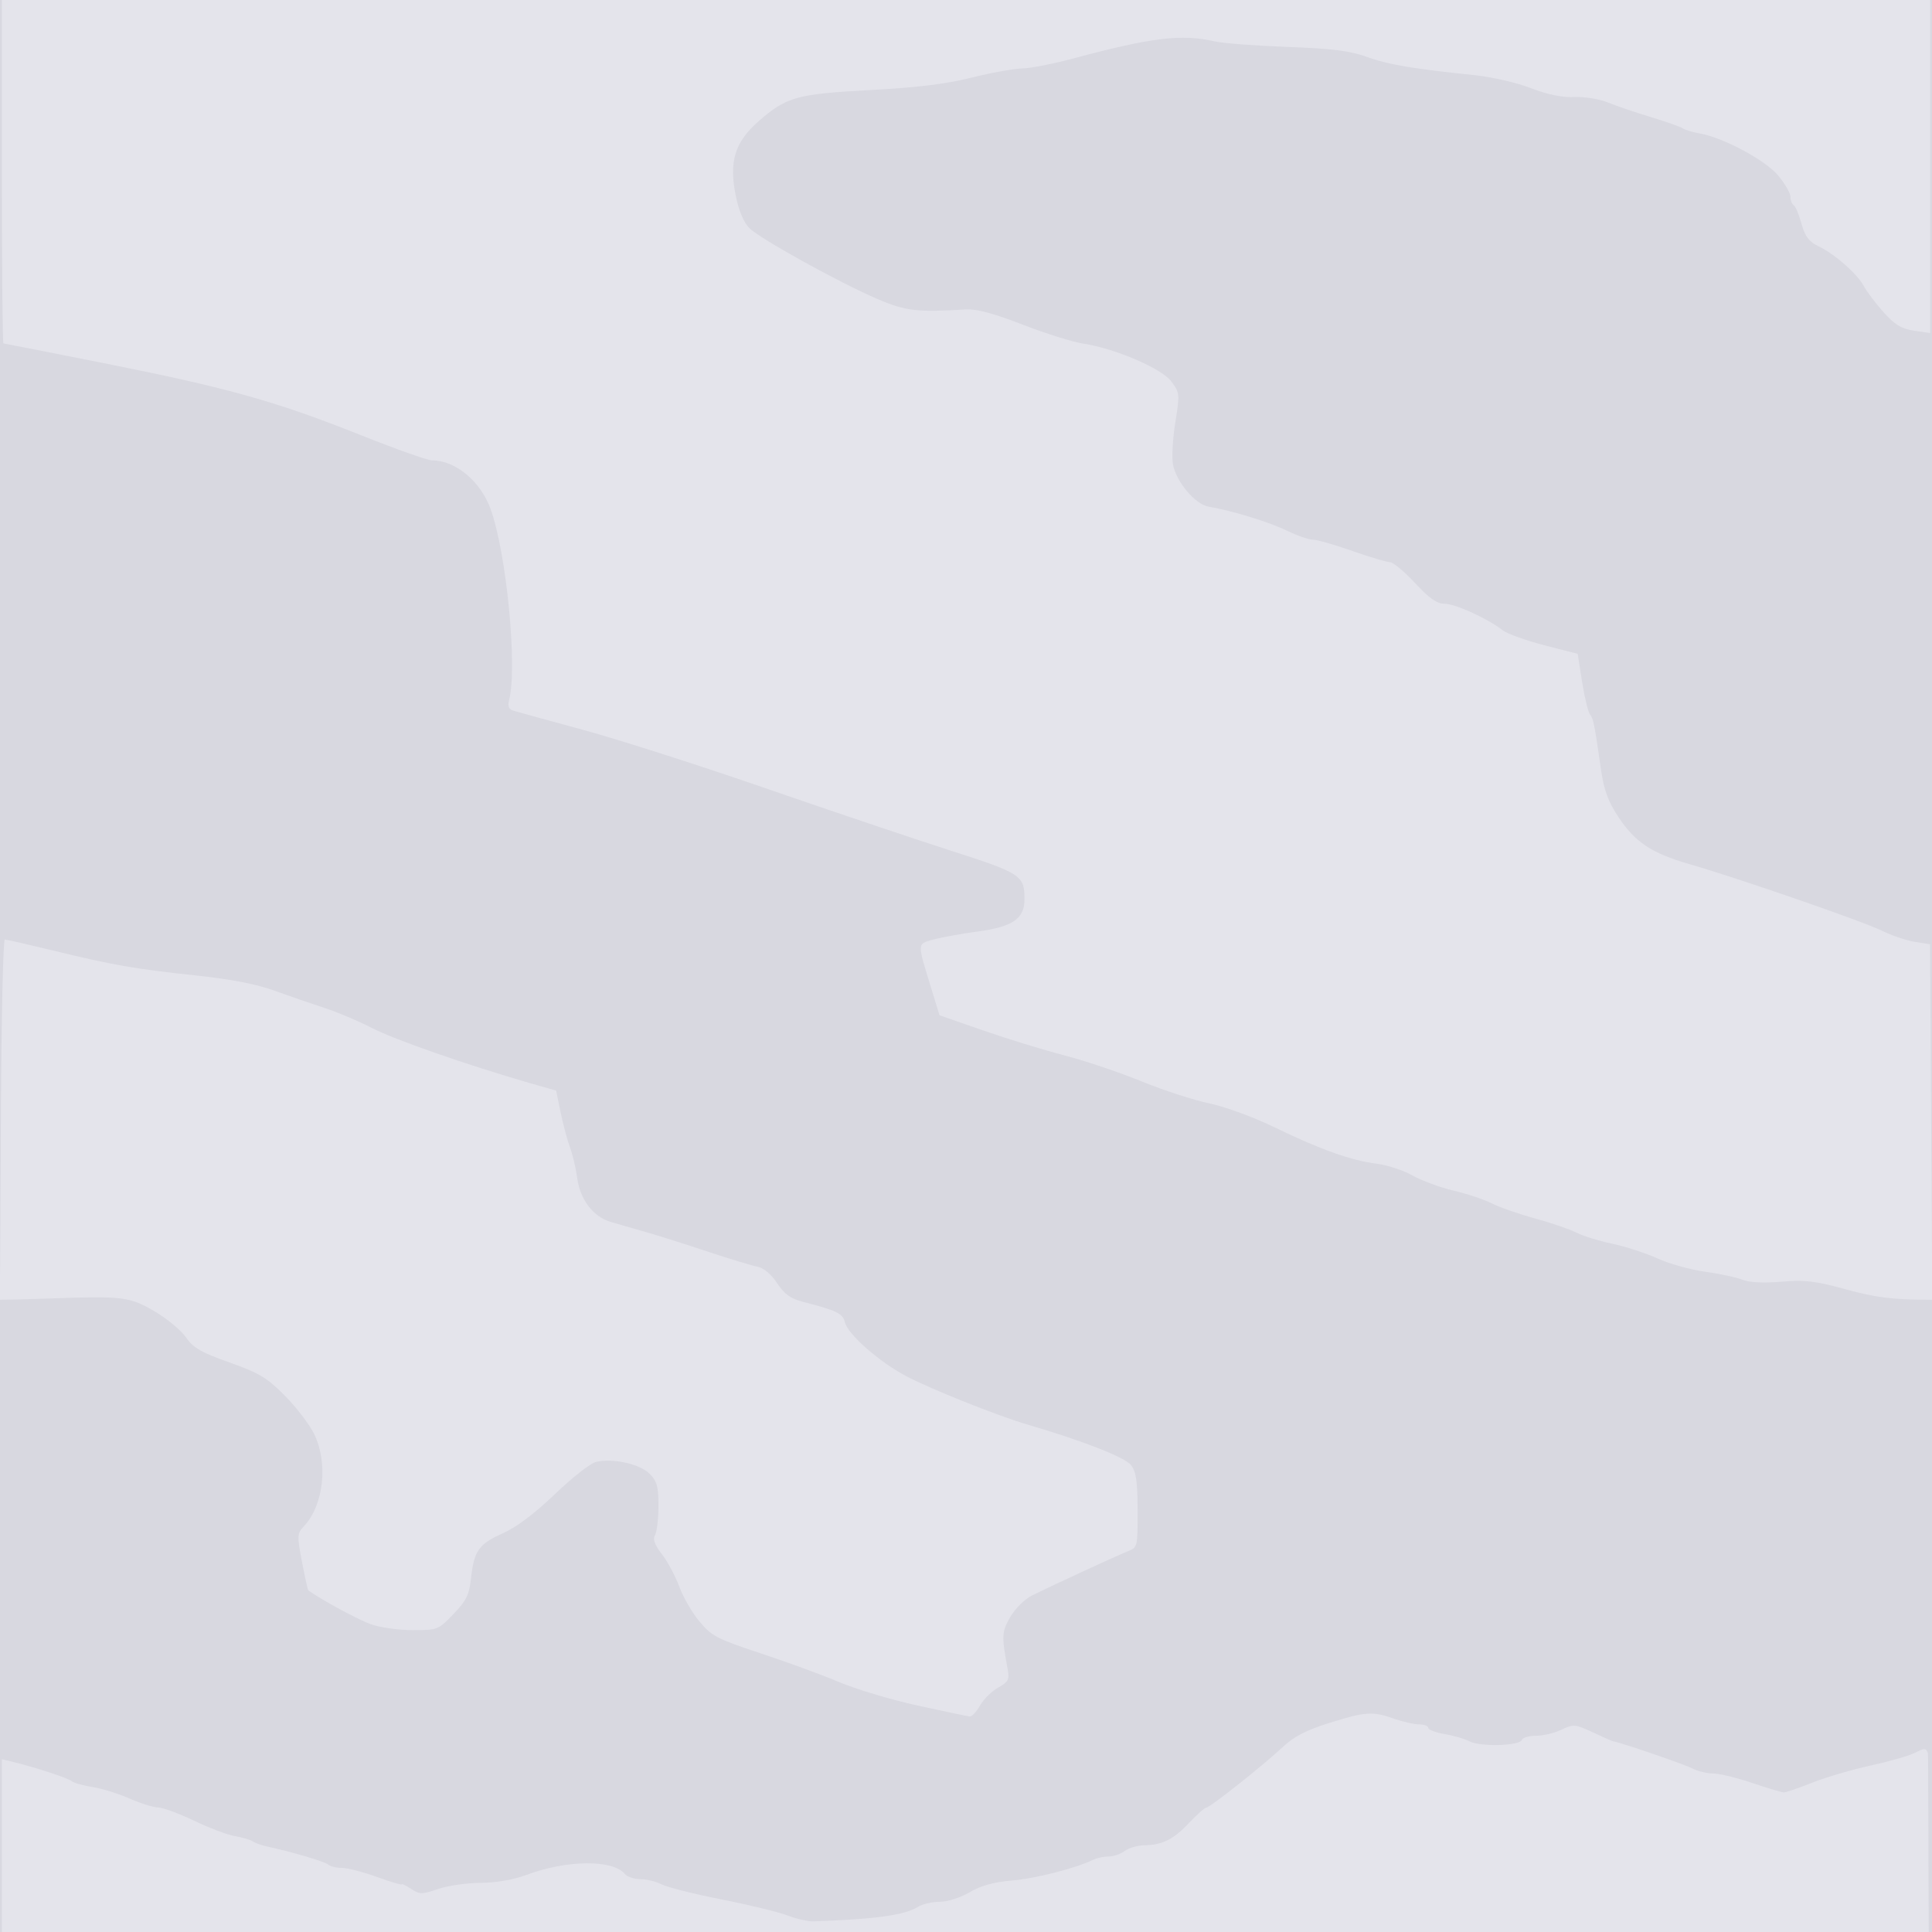 <?xml version="1.0" encoding="UTF-8" standalone="no"?>
<!-- Created with Inkscape (http://www.inkscape.org/) -->

<svg
   width="32"
   height="32"
   viewBox="0 0 32 32"
   version="1.1"
   id="svg1"
   inkscape:version="1.3.2 (091e20ef0f, 2023-11-25)"
   sodipodi:docname="decor.svg"
   inkscape:export-filename="decor.png"
   inkscape:export-xdpi="96"
   inkscape:export-ydpi="96"
   xml:space="preserve"
   xmlns:inkscape="http://www.inkscape.org/namespaces/inkscape"
   xmlns:sodipodi="http://sodipodi.sourceforge.net/DTD/sodipodi-0.dtd"
   xmlns:xlink="http://www.w3.org/1999/xlink"
   xmlns="http://www.w3.org/2000/svg"
   xmlns:svg="http://www.w3.org/2000/svg"><sodipodi:namedview
     id="namedview1"
     pagecolor="#ffffff"
     bordercolor="#000000"
     borderopacity="0.25"
     inkscape:showpageshadow="2"
     inkscape:pageopacity="0.0"
     inkscape:pagecheckerboard="0"
     inkscape:deskcolor="#d1d1d1"
     inkscape:document-units="px"
     showgrid="true"
     inkscape:zoom="11.313709"
     inkscape:cx="5.9662135"
     inkscape:cy="13.390835"
     inkscape:window-width="2560"
     inkscape:window-height="1371"
     inkscape:window-x="0"
     inkscape:window-y="0"
     inkscape:window-maximized="1"
     inkscape:current-layer="layer2"><inkscape:grid
       id="grid1"
       units="px"
       originx="0"
       originy="0"
       spacingx="1"
       spacingy="1"
       empcolor="#0099e5"
       empopacity="0.302"
       color="#0099e5"
       opacity="0.149"
       empspacing="5"
       dotted="false"
       gridanglex="30"
       gridanglez="30"
       visible="true" /></sodipodi:namedview><defs
     id="defs1"><clipPath
       clipPathUnits="userSpaceOnUse"
       id="clipPath97"><rect
         style="fill:#808080;fill-opacity:0.995;stroke:#53676c;stroke-width:0.865"
         id="rect98"
         width="24.031"
         height="28"
         x="51"
         y="-1" /></clipPath><clipPath
       clipPathUnits="userSpaceOnUse"
       id="clipPath97-7"><rect
         style="fill:#808080;fill-opacity:0.995;stroke:#53676c;stroke-width:0.865"
         id="rect98-3"
         width="24.031"
         height="28"
         x="51"
         y="-1" /></clipPath><clipPath
       clipPathUnits="userSpaceOnUse"
       id="clipPath57"><g
         id="use57"
         style="display:inline;mix-blend-mode:normal"
         inkscape:label="Clip Group"><rect
           style="display:none;fill:#808080;stroke-width:0.816;-inkscape-stroke:none"
           id="rect2"
           width="2"
           height="32"
           x="0"
           y="0"
           inkscape:label="west" /><rect
           style="display:none;opacity:1;mix-blend-mode:normal;fill:#808080;stroke-width:0.816;-inkscape-stroke:none"
           id="rect3"
           width="32"
           height="2"
           x="0"
           y="30"
           inkscape:label="south" /><rect
           style="display:none;fill:#808080;stroke-width:0.816;-inkscape-stroke:none"
           id="rect7"
           width="2"
           height="32"
           x="30"
           y="0"
           inkscape:label="east" /><rect
           style="display:none;opacity:1;mix-blend-mode:normal;fill:#808080;stroke-width:0.816;-inkscape-stroke:none"
           id="rect8"
           width="32"
           height="2"
           x="0"
           y="0"
           inkscape:label="north" /><rect
           style="display:inline;fill:#808080;stroke-width:3.266;-inkscape-stroke:none"
           id="rect9"
           width="32"
           height="32"
           x="0"
           y="0"
           inkscape:label="full" /></g></clipPath><clipPath
       clipPathUnits="userSpaceOnUse"
       id="clipPath955"><rect
         style="font-variation-settings:normal;opacity:1;vector-effect:none;fill:#84bb97;fill-opacity:0.995;stroke:none;stroke-width:1;stroke-linecap:butt;stroke-linejoin:miter;stroke-miterlimit:4;stroke-dasharray:none;stroke-dashoffset:0;stroke-opacity:1;-inkscape-stroke:none"
         id="rect955"
         width="32"
         height="32"
         x="0"
         y="0" /></clipPath><linearGradient
       id="swatch955"
       inkscape:swatch="solid"
       inkscape:label="high density"><stop
         style="stop-color:#c1ebd8;stop-opacity:0.995;"
         offset="0"
         id="stop955" /></linearGradient><linearGradient
       id="swatch968"
       inkscape:swatch="solid"
       inkscape:label="low density"><stop
         style="stop-color:#c3d2ca;stop-opacity:1;"
         offset="0"
         id="stop968" /></linearGradient><clipPath
       clipPathUnits="userSpaceOnUse"
       id="clipPath955-3"><rect
         style="font-variation-settings:normal;opacity:1;vector-effect:none;fill:#84bb97;fill-opacity:0.995;stroke:none;stroke-width:1;stroke-linecap:butt;stroke-linejoin:miter;stroke-miterlimit:4;stroke-dasharray:none;stroke-dashoffset:0;stroke-opacity:1;-inkscape-stroke:none"
         id="rect955-1"
         width="32"
         height="32"
         x="0"
         y="0" /></clipPath><linearGradient
       id="swatch955-9"
       inkscape:swatch="solid"
       inkscape:label="high density"><stop
         style="stop-color:#b3b3b3;stop-opacity:1;"
         offset="0"
         id="stop955-4" /></linearGradient><clipPath
       clipPathUnits="userSpaceOnUse"
       id="clipPath57-7"><g
         id="use57-5"
         style="display:inline;mix-blend-mode:normal"
         inkscape:label="Clip Group"><rect
           style="display:none;fill:#808080;stroke-width:0.816;-inkscape-stroke:none"
           id="rect2-3"
           width="2"
           height="32"
           x="0"
           y="0"
           inkscape:label="west" /><rect
           style="display:none;opacity:1;mix-blend-mode:normal;fill:#808080;stroke-width:0.816;-inkscape-stroke:none"
           id="rect3-5"
           width="32"
           height="2"
           x="0"
           y="30"
           inkscape:label="south" /><rect
           style="display:none;fill:#808080;stroke-width:0.816;-inkscape-stroke:none"
           id="rect7-6"
           width="2"
           height="32"
           x="30"
           y="0"
           inkscape:label="east" /><rect
           style="display:none;opacity:1;mix-blend-mode:normal;fill:#808080;stroke-width:0.816;-inkscape-stroke:none"
           id="rect8-2"
           width="32"
           height="2"
           x="0"
           y="0"
           inkscape:label="north" /><rect
           style="display:inline;fill:#808080;stroke-width:3.266;-inkscape-stroke:none"
           id="rect9-9"
           width="32"
           height="32"
           x="0"
           y="0"
           inkscape:label="full" /></g></clipPath><clipPath
       clipPathUnits="userSpaceOnUse"
       id="clipPath57-9"><g
         id="use57-3"
         style="display:inline;mix-blend-mode:normal"
         inkscape:label="Clip Group"><rect
           style="display:none;fill:#808080;stroke-width:0.816;-inkscape-stroke:none"
           id="rect2-6"
           width="2"
           height="32"
           x="0"
           y="0"
           inkscape:label="west" /><rect
           style="display:none;opacity:1;mix-blend-mode:normal;fill:#808080;stroke-width:0.816;-inkscape-stroke:none"
           id="rect3-0"
           width="32"
           height="2"
           x="0"
           y="30"
           inkscape:label="south" /><rect
           style="display:none;fill:#808080;stroke-width:0.816;-inkscape-stroke:none"
           id="rect7-62"
           width="2"
           height="32"
           x="30"
           y="0"
           inkscape:label="east" /><rect
           style="display:none;opacity:1;mix-blend-mode:normal;fill:#808080;stroke-width:0.816;-inkscape-stroke:none"
           id="rect8-6"
           width="32"
           height="2"
           x="0"
           y="0"
           inkscape:label="north" /><rect
           style="display:inline;fill:#808080;stroke-width:3.266;-inkscape-stroke:none"
           id="rect9-1"
           width="32"
           height="32"
           x="0"
           y="0"
           inkscape:label="full" /></g></clipPath><clipPath
       clipPathUnits="userSpaceOnUse"
       id="clipPath57-0"><g
         id="use57-2"
         style="display:inline;mix-blend-mode:normal"
         inkscape:label="Clip Group"><rect
           style="display:none;fill:#808080;stroke-width:0.816;-inkscape-stroke:none"
           id="rect2-37"
           width="2"
           height="32"
           x="0"
           y="0"
           inkscape:label="west" /><rect
           style="display:none;opacity:1;mix-blend-mode:normal;fill:#808080;stroke-width:0.816;-inkscape-stroke:none"
           id="rect3-59"
           width="32"
           height="2"
           x="0"
           y="30"
           inkscape:label="south" /><rect
           style="display:none;fill:#808080;stroke-width:0.816;-inkscape-stroke:none"
           id="rect7-2"
           width="2"
           height="32"
           x="30"
           y="0"
           inkscape:label="east" /><rect
           style="display:none;opacity:1;mix-blend-mode:normal;fill:#808080;stroke-width:0.816;-inkscape-stroke:none"
           id="rect8-28"
           width="32"
           height="2"
           x="0"
           y="0"
           inkscape:label="north" /><rect
           style="display:inline;fill:#808080;stroke-width:3.266;-inkscape-stroke:none"
           id="rect9-97"
           width="32"
           height="32"
           x="0"
           y="0"
           inkscape:label="full" /></g></clipPath><clipPath
       clipPathUnits="userSpaceOnUse"
       id="clipPath57-75"><g
         id="use57-35"
         style="display:inline;mix-blend-mode:normal"
         inkscape:label="Clip Group"><rect
           style="display:none;fill:#808080;stroke-width:0.816;-inkscape-stroke:none"
           id="rect2-62"
           width="2"
           height="32"
           x="0"
           y="0"
           inkscape:label="west" /><rect
           style="display:none;opacity:1;mix-blend-mode:normal;fill:#808080;stroke-width:0.816;-inkscape-stroke:none"
           id="rect3-9"
           width="32"
           height="2"
           x="0"
           y="30"
           inkscape:label="south" /><rect
           style="display:none;fill:#808080;stroke-width:0.816;-inkscape-stroke:none"
           id="rect7-1"
           width="2"
           height="32"
           x="30"
           y="0"
           inkscape:label="east" /><rect
           style="display:none;opacity:1;mix-blend-mode:normal;fill:#808080;stroke-width:0.816;-inkscape-stroke:none"
           id="rect8-27"
           width="32"
           height="2"
           x="0"
           y="0"
           inkscape:label="north" /><rect
           style="display:inline;fill:#808080;stroke-width:3.266;-inkscape-stroke:none"
           id="rect9-0"
           width="32"
           height="32"
           x="0"
           y="0"
           inkscape:label="full" /></g></clipPath><clipPath
       clipPathUnits="userSpaceOnUse"
       id="clipPath57-3"><g
         id="use57-6"
         style="display:inline;mix-blend-mode:normal"
         inkscape:label="Clip Group"><rect
           style="display:none;fill:#808080;stroke-width:0.816;-inkscape-stroke:none"
           id="rect2-0"
           width="2"
           height="32"
           x="0"
           y="0"
           inkscape:label="west" /><rect
           style="display:none;opacity:1;mix-blend-mode:normal;fill:#808080;stroke-width:0.816;-inkscape-stroke:none"
           id="rect3-6"
           width="32"
           height="2"
           x="0"
           y="30"
           inkscape:label="south" /><rect
           style="display:none;fill:#808080;stroke-width:0.816;-inkscape-stroke:none"
           id="rect7-26"
           width="2"
           height="32"
           x="30"
           y="0"
           inkscape:label="east" /><rect
           style="display:none;opacity:1;mix-blend-mode:normal;fill:#808080;stroke-width:0.816;-inkscape-stroke:none"
           id="rect8-1"
           width="32"
           height="2"
           x="0"
           y="0"
           inkscape:label="north" /><rect
           style="display:inline;fill:#808080;stroke-width:3.266;-inkscape-stroke:none"
           id="rect9-8"
           width="32"
           height="32"
           x="0"
           y="0"
           inkscape:label="full" /></g></clipPath><clipPath
       clipPathUnits="userSpaceOnUse"
       id="clipPath57-2"><g
         id="use57-37"
         style="display:inline;mix-blend-mode:normal"
         inkscape:label="Clip Group"><rect
           style="display:none;fill:#808080;stroke-width:0.816;-inkscape-stroke:none"
           id="rect2-59"
           width="2"
           height="32"
           x="0"
           y="0"
           inkscape:label="west" /><rect
           style="display:none;opacity:1;mix-blend-mode:normal;fill:#808080;stroke-width:0.816;-inkscape-stroke:none"
           id="rect3-2"
           width="32"
           height="2"
           x="0"
           y="30"
           inkscape:label="south" /><rect
           style="display:none;fill:#808080;stroke-width:0.816;-inkscape-stroke:none"
           id="rect7-28"
           width="2"
           height="32"
           x="30"
           y="0"
           inkscape:label="east" /><rect
           style="display:none;opacity:1;mix-blend-mode:normal;fill:#808080;stroke-width:0.816;-inkscape-stroke:none"
           id="rect8-9"
           width="32"
           height="2"
           x="0"
           y="0"
           inkscape:label="north" /><rect
           style="display:inline;fill:#808080;stroke-width:3.266;-inkscape-stroke:none"
           id="rect9-7"
           width="32"
           height="32"
           x="0"
           y="0"
           inkscape:label="full" /></g></clipPath><clipPath
       clipPathUnits="userSpaceOnUse"
       id="clipPath10"><g
         id="g10"
         style="display:inline;mix-blend-mode:normal"
         inkscape:label="Clip Group"><rect
           style="display:none;fill:#808080;stroke-width:0.816;-inkscape-stroke:none"
           id="rect1"
           width="2"
           height="32"
           x="0"
           y="0"
           inkscape:label="west" /><rect
           style="display:none;opacity:1;mix-blend-mode:normal;fill:#808080;stroke-width:0.816;-inkscape-stroke:none"
           id="rect4"
           width="32"
           height="2"
           x="0"
           y="30"
           inkscape:label="south" /><rect
           style="display:none;fill:#808080;stroke-width:0.816;-inkscape-stroke:none"
           id="rect5"
           width="2"
           height="32"
           x="30"
           y="0"
           inkscape:label="east" /><rect
           style="display:none;opacity:1;mix-blend-mode:normal;fill:#808080;stroke-width:0.816;-inkscape-stroke:none"
           id="rect6"
           width="32"
           height="2"
           x="0"
           y="0"
           inkscape:label="north" /><rect
           style="display:inline;fill:#808080;stroke-width:3.266;-inkscape-stroke:none"
           id="rect10"
           width="32"
           height="32"
           x="0"
           y="0"
           inkscape:label="full" /></g></clipPath><clipPath
       clipPathUnits="userSpaceOnUse"
       id="clipPath57-93"><g
         id="use57-1"
         style="display:inline;mix-blend-mode:normal"
         inkscape:label="Clip Group"><rect
           style="display:none;fill:#808080;stroke-width:0.816;-inkscape-stroke:none"
           id="rect2-9"
           width="2"
           height="32"
           x="0"
           y="0"
           inkscape:label="west" /><rect
           style="display:none;opacity:1;mix-blend-mode:normal;fill:#808080;stroke-width:0.816;-inkscape-stroke:none"
           id="rect3-4"
           width="32"
           height="2"
           x="0"
           y="30"
           inkscape:label="south" /><rect
           style="display:none;fill:#808080;stroke-width:0.816;-inkscape-stroke:none"
           id="rect7-7"
           width="2"
           height="32"
           x="30"
           y="0"
           inkscape:label="east" /><rect
           style="display:none;opacity:1;mix-blend-mode:normal;fill:#808080;stroke-width:0.816;-inkscape-stroke:none"
           id="rect8-8"
           width="32"
           height="2"
           x="0"
           y="0"
           inkscape:label="north" /><rect
           style="display:inline;fill:#808080;stroke-width:3.266;-inkscape-stroke:none"
           id="rect9-4"
           width="32"
           height="32"
           x="0"
           y="0"
           inkscape:label="full" /></g></clipPath><clipPath
       clipPathUnits="userSpaceOnUse"
       id="clipPath10-5"><g
         id="g10-0"
         style="display:inline;mix-blend-mode:normal"
         inkscape:label="Clip Group"><rect
           style="display:none;fill:#808080;stroke-width:0.816;-inkscape-stroke:none"
           id="rect1-3"
           width="2"
           height="32"
           x="0"
           y="0"
           inkscape:label="west" /><rect
           style="display:none;opacity:1;mix-blend-mode:normal;fill:#808080;stroke-width:0.816;-inkscape-stroke:none"
           id="rect4-6"
           width="32"
           height="2"
           x="0"
           y="30"
           inkscape:label="south" /><rect
           style="display:none;fill:#808080;stroke-width:0.816;-inkscape-stroke:none"
           id="rect5-1"
           width="2"
           height="32"
           x="30"
           y="0"
           inkscape:label="east" /><rect
           style="display:none;opacity:1;mix-blend-mode:normal;fill:#808080;stroke-width:0.816;-inkscape-stroke:none"
           id="rect6-0"
           width="32"
           height="2"
           x="0"
           y="0"
           inkscape:label="north" /><rect
           style="display:inline;fill:#808080;stroke-width:3.266;-inkscape-stroke:none"
           id="rect10-6"
           width="32"
           height="32"
           x="0"
           y="0"
           inkscape:label="full" /></g></clipPath><clipPath
       clipPathUnits="userSpaceOnUse"
       id="clipPath57-1"><g
         id="use57-55"
         style="display:inline;mix-blend-mode:normal"
         inkscape:label="Clip Group"><rect
           style="display:none;fill:#808080;stroke-width:0.816;-inkscape-stroke:none"
           id="rect2-4"
           width="2"
           height="32"
           x="0"
           y="0"
           inkscape:label="west" /><rect
           style="display:none;opacity:1;mix-blend-mode:normal;fill:#808080;stroke-width:0.816;-inkscape-stroke:none"
           id="rect3-7"
           width="32"
           height="2"
           x="0"
           y="30"
           inkscape:label="south" /><rect
           style="display:none;fill:#808080;stroke-width:0.816;-inkscape-stroke:none"
           id="rect7-65"
           width="2"
           height="32"
           x="30"
           y="0"
           inkscape:label="east" /><rect
           style="display:none;opacity:1;mix-blend-mode:normal;fill:#808080;stroke-width:0.816;-inkscape-stroke:none"
           id="rect8-69"
           width="32"
           height="2"
           x="0"
           y="0"
           inkscape:label="north" /><rect
           style="display:inline;fill:#808080;stroke-width:3.266;-inkscape-stroke:none"
           id="rect9-3"
           width="32"
           height="32"
           x="0"
           y="0"
           inkscape:label="full" /></g></clipPath><clipPath
       clipPathUnits="userSpaceOnUse"
       id="clipPath10-7"><g
         id="g10-4"
         style="display:inline;mix-blend-mode:normal"
         inkscape:label="Clip Group"><rect
           style="display:none;fill:#808080;stroke-width:0.816;-inkscape-stroke:none"
           id="rect1-5"
           width="2"
           height="32"
           x="0"
           y="0"
           inkscape:label="west" /><rect
           style="display:none;opacity:1;mix-blend-mode:normal;fill:#808080;stroke-width:0.816;-inkscape-stroke:none"
           id="rect4-2"
           width="32"
           height="2"
           x="0"
           y="30"
           inkscape:label="south" /><rect
           style="display:none;fill:#808080;stroke-width:0.816;-inkscape-stroke:none"
           id="rect5-5"
           width="2"
           height="32"
           x="30"
           y="0"
           inkscape:label="east" /><rect
           style="display:none;opacity:1;mix-blend-mode:normal;fill:#808080;stroke-width:0.816;-inkscape-stroke:none"
           id="rect6-4"
           width="32"
           height="2"
           x="0"
           y="0"
           inkscape:label="north" /><rect
           style="display:inline;fill:#808080;stroke-width:3.266;-inkscape-stroke:none"
           id="rect10-7"
           width="32"
           height="32"
           x="0"
           y="0"
           inkscape:label="full" /></g></clipPath><clipPath
       clipPathUnits="userSpaceOnUse"
       id="clipPath57-78"><g
         id="use57-68"
         style="display:inline;mix-blend-mode:normal"
         inkscape:label="Clip Group"><rect
           style="display:none;fill:#808080;stroke-width:0.816;-inkscape-stroke:none"
           id="rect2-8"
           width="2"
           height="32"
           x="0"
           y="0"
           inkscape:label="west" /><rect
           style="display:none;opacity:1;mix-blend-mode:normal;fill:#808080;stroke-width:0.816;-inkscape-stroke:none"
           id="rect3-43"
           width="32"
           height="2"
           x="0"
           y="30"
           inkscape:label="south" /><rect
           style="display:none;fill:#808080;stroke-width:0.816;-inkscape-stroke:none"
           id="rect7-14"
           width="2"
           height="32"
           x="30"
           y="0"
           inkscape:label="east" /><rect
           style="display:none;opacity:1;mix-blend-mode:normal;fill:#808080;stroke-width:0.816;-inkscape-stroke:none"
           id="rect8-92"
           width="32"
           height="2"
           x="0"
           y="0"
           inkscape:label="north" /><rect
           style="display:inline;fill:#808080;stroke-width:3.266;-inkscape-stroke:none"
           id="rect9-06"
           width="32"
           height="32"
           x="0"
           y="0"
           inkscape:label="full" /></g></clipPath><clipPath
       clipPathUnits="userSpaceOnUse"
       id="clipPath10-8"><g
         id="g10-9"
         style="display:inline;mix-blend-mode:normal"
         inkscape:label="Clip Group"><rect
           style="display:none;fill:#808080;stroke-width:0.816;-inkscape-stroke:none"
           id="rect1-2"
           width="2"
           height="32"
           x="0"
           y="0"
           inkscape:label="west" /><rect
           style="display:none;opacity:1;mix-blend-mode:normal;fill:#808080;stroke-width:0.816;-inkscape-stroke:none"
           id="rect4-66"
           width="32"
           height="2"
           x="0"
           y="30"
           inkscape:label="south" /><rect
           style="display:none;fill:#808080;stroke-width:0.816;-inkscape-stroke:none"
           id="rect5-4"
           width="2"
           height="32"
           x="30"
           y="0"
           inkscape:label="east" /><rect
           style="display:none;opacity:1;mix-blend-mode:normal;fill:#808080;stroke-width:0.816;-inkscape-stroke:none"
           id="rect6-9"
           width="32"
           height="2"
           x="0"
           y="0"
           inkscape:label="north" /><rect
           style="display:inline;fill:#808080;stroke-width:3.266;-inkscape-stroke:none"
           id="rect10-5"
           width="32"
           height="32"
           x="0"
           y="0"
           inkscape:label="full" /></g></clipPath></defs><g
     inkscape:groupmode="layer"
     id="layer2"
     inkscape:label="function"
     style="display:inline;opacity:0.201;mix-blend-mode:overlay"><rect
       style="fill:none;fill-opacity:0.999;stroke:#5561a7;stroke-width:1;stroke-linecap:round;stroke-dasharray:none"
       id="rect41"
       width="1"
       height="1"
       x="-10"
       y="5" /><use
       id="use88"
       inkscape:spray-origin="#rect41"
       xlink:href="#rect41"
       transform="rotate(38.455,-40.018,20.06)" /><g
       id="g92"><rect
         style="fill:#3e3e65;fill-opacity:0.999;stroke:none;stroke-width:4;stroke-linecap:round"
         id="rect2-5"
         width="32"
         height="32"
         x="0"
         y="0"
         clip-path="url(#clipPath57)" /><path
         id="path83"
         style="font-variation-settings:normal;vector-effect:none;fill:#79799d;fill-opacity:0.999;stroke:none;stroke-width:4;stroke-linecap:round;stroke-linejoin:miter;stroke-miterlimit:4;stroke-dasharray:none;stroke-dashoffset:0;stroke-opacity:1;-inkscape-stroke:none;stop-color:#000000"
         d="M 0.08 15.562 C 0.053 15.562 0.024 16.821 0.016 18.359 L 0.002 21.156 L 0 20.85 L 0 21.527 C 0.231 21.526 0.501 21.518 0.844 21.506 C 2.037 21.463 2.154 21.479 2.566 21.723 C 2.772 21.844 3.003 22.037 3.082 22.152 C 3.199 22.324 3.332 22.4 3.801 22.566 C 4.296 22.742 4.422 22.818 4.721 23.119 C 4.911 23.311 5.129 23.597 5.205 23.754 C 5.439 24.238 5.362 24.93 5.033 25.281 C 4.922 25.4 4.919 25.434 5.002 25.869 C 5.05 26.123 5.098 26.335 5.107 26.342 C 5.334 26.504 5.942 26.832 6.148 26.904 C 6.299 26.957 6.609 27 6.838 27 C 7.246 27 7.26 26.995 7.51 26.734 C 7.723 26.513 7.771 26.415 7.801 26.143 C 7.851 25.685 7.93 25.573 8.324 25.398 C 8.549 25.299 8.852 25.071 9.188 24.75 C 9.472 24.478 9.776 24.238 9.867 24.215 C 10.14 24.146 10.595 24.245 10.758 24.408 C 10.883 24.533 10.907 24.62 10.906 24.951 C 10.906 25.168 10.878 25.383 10.848 25.432 C 10.809 25.493 10.845 25.589 10.965 25.744 C 11.06 25.867 11.189 26.109 11.252 26.281 C 11.315 26.453 11.465 26.712 11.586 26.857 C 11.787 27.098 11.876 27.145 12.59 27.381 C 13.021 27.523 13.608 27.737 13.891 27.857 C 14.174 27.977 14.764 28.154 15.203 28.25 C 15.642 28.346 16.028 28.426 16.062 28.43 C 16.097 28.433 16.173 28.352 16.232 28.248 C 16.292 28.144 16.427 28.01 16.533 27.951 C 16.699 27.859 16.721 27.817 16.691 27.656 C 16.587 27.086 16.59 27.031 16.734 26.781 C 16.816 26.64 16.973 26.484 17.096 26.424 C 17.479 26.236 18.494 25.768 18.672 25.697 C 18.843 25.629 18.843 25.626 18.842 25.018 C 18.841 24.536 18.818 24.376 18.732 24.266 C 18.633 24.137 17.927 23.862 17.006 23.592 C 16.522 23.45 15.409 23.005 15.008 22.793 C 14.561 22.557 14.044 22.102 13.994 21.902 C 13.957 21.754 13.865 21.709 13.297 21.562 C 13.095 21.51 12.992 21.436 12.871 21.254 C 12.772 21.104 12.648 21.001 12.543 20.98 C 12.451 20.963 12.08 20.85 11.719 20.73 C 11.358 20.61 10.894 20.463 10.688 20.404 C 10.481 20.346 10.222 20.271 10.111 20.238 C 9.826 20.153 9.608 19.869 9.561 19.516 C 9.539 19.353 9.484 19.12 9.439 19 C 9.394 18.88 9.326 18.621 9.285 18.424 L 9.211 18.064 L 8.762 17.936 C 7.711 17.631 6.534 17.22 6.156 17.025 C 5.933 16.91 5.581 16.762 5.375 16.695 C 5.169 16.628 4.797 16.5 4.549 16.41 C 4.245 16.3 3.82 16.218 3.254 16.158 C 2.246 16.052 1.862 15.984 0.877 15.744 C 0.465 15.644 0.107 15.562 0.08 15.562 z " /><path
         id="path87"
         style="font-variation-settings:normal;vector-effect:none;fill:#79799d;fill-opacity:0.999;stroke:none;stroke-width:4;stroke-linecap:round;stroke-linejoin:miter;stroke-miterlimit:4;stroke-dasharray:none;stroke-dashoffset:0;stroke-opacity:1;-inkscape-stroke:none;stop-color:#000000"
         d="M 22.646 28.385 C 22.498 28.394 22.321 28.443 22.02 28.537 C 21.639 28.656 21.433 28.762 21.25 28.934 C 20.916 29.246 20.044 29.937 19.984 29.938 C 19.958 29.938 19.83 30.05 19.699 30.189 C 19.438 30.467 19.251 30.561 18.949 30.564 C 18.84 30.566 18.696 30.608 18.629 30.658 C 18.562 30.709 18.441 30.75 18.361 30.75 C 18.281 30.75 18.169 30.773 18.109 30.803 C 17.825 30.943 17.144 31.117 16.758 31.148 C 16.459 31.173 16.248 31.232 16.061 31.342 C 15.907 31.432 15.693 31.5 15.564 31.5 C 15.44 31.5 15.277 31.538 15.201 31.586 C 14.986 31.721 14.49 31.79 13.469 31.824 C 13.383 31.827 13.193 31.783 13.045 31.727 C 12.897 31.67 12.405 31.55 11.951 31.461 C 11.497 31.371 11.05 31.259 10.957 31.211 C 10.864 31.163 10.706 31.125 10.605 31.125 C 10.505 31.125 10.389 31.087 10.35 31.039 C 10.149 30.798 9.39 30.804 8.719 31.055 C 8.504 31.135 8.221 31.184 7.965 31.186 C 7.739 31.187 7.421 31.232 7.26 31.287 C 6.99 31.379 6.953 31.38 6.811 31.287 C 6.725 31.231 6.656 31.196 6.656 31.211 C 6.656 31.226 6.469 31.171 6.24 31.088 C 6.012 31.005 5.751 30.938 5.66 30.938 C 5.569 30.938 5.466 30.913 5.434 30.883 C 5.381 30.834 4.836 30.673 4.406 30.58 C 4.32 30.561 4.222 30.525 4.188 30.5 C 4.153 30.475 4.018 30.435 3.889 30.412 C 3.759 30.389 3.451 30.271 3.203 30.152 C 2.956 30.034 2.693 29.938 2.619 29.938 C 2.545 29.938 2.333 29.872 2.148 29.791 C 1.964 29.71 1.688 29.623 1.535 29.6 C 1.382 29.576 1.227 29.533 1.191 29.504 C 1.126 29.451 0.617 29.282 0.234 29.188 L 0.031 29.139 L 0.031 32 L 31.945 32 C 31.94 30.85 31.938 29.052 31.932 29.037 C 31.899 28.951 31.875 28.952 31.721 29.031 C 31.625 29.081 31.291 29.176 30.98 29.244 C 30.67 29.312 30.236 29.439 30.016 29.527 C 29.796 29.615 29.586 29.688 29.549 29.688 C 29.512 29.688 29.274 29.617 29.021 29.531 C 28.769 29.446 28.478 29.375 28.375 29.375 C 28.272 29.375 28.115 29.336 28.025 29.289 C 27.895 29.221 26.841 28.86 26.719 28.842 C 26.702 28.839 26.55 28.773 26.381 28.693 C 26.089 28.557 26.061 28.555 25.861 28.65 C 25.746 28.706 25.558 28.75 25.441 28.75 C 25.325 28.75 25.219 28.781 25.207 28.818 C 25.174 28.918 24.527 28.936 24.344 28.844 C 24.258 28.8 24.068 28.745 23.922 28.721 C 23.776 28.696 23.656 28.65 23.656 28.619 C 23.656 28.588 23.589 28.562 23.508 28.562 C 23.426 28.562 23.24 28.52 23.094 28.469 C 22.914 28.405 22.795 28.375 22.646 28.385 z " /><path
         id="path88"
         clip-path="none"
         style="font-variation-settings:normal;vector-effect:none;fill:#79799d;fill-opacity:0.999;stroke:none;stroke-width:4;stroke-linecap:round;stroke-linejoin:miter;stroke-miterlimit:4;stroke-dasharray:none;stroke-dashoffset:0;stroke-opacity:1;-inkscape-stroke:none;stop-color:#000000"
         d="M 0.031 0 L 0.031 2.844 C 0.031 4.408 0.043 5.688 0.057 5.688 C 0.07 5.688 0.851 5.842 1.791 6.029 C 3.789 6.428 4.58 6.65 5.992 7.213 C 6.561 7.44 7.085 7.625 7.156 7.625 C 7.546 7.625 7.96 7.97 8.127 8.434 C 8.39 9.162 8.572 11.038 8.434 11.59 C 8.406 11.699 8.425 11.748 8.51 11.773 C 8.573 11.792 9.099 11.936 9.678 12.094 C 10.256 12.252 11.606 12.684 12.678 13.055 C 13.749 13.425 15.123 13.888 15.732 14.084 C 16.914 14.463 16.969 14.499 16.969 14.891 C 16.969 15.218 16.779 15.35 16.188 15.43 C 15.912 15.467 15.582 15.528 15.453 15.564 C 15.188 15.64 15.188 15.599 15.432 16.393 L 15.562 16.816 L 16.281 17.066 C 16.677 17.204 17.281 17.389 17.625 17.479 C 17.969 17.568 18.548 17.763 18.912 17.912 C 19.277 18.061 19.783 18.224 20.037 18.277 C 20.298 18.332 20.773 18.506 21.125 18.678 C 21.861 19.036 22.383 19.223 22.807 19.275 C 22.975 19.296 23.24 19.382 23.395 19.469 C 23.549 19.555 23.853 19.668 24.072 19.719 C 24.291 19.77 24.577 19.865 24.705 19.93 C 24.833 19.995 25.158 20.108 25.428 20.182 C 25.697 20.255 26.004 20.361 26.111 20.416 C 26.218 20.471 26.486 20.554 26.705 20.6 C 26.924 20.646 27.263 20.756 27.455 20.844 C 27.648 20.932 28.003 21.031 28.246 21.064 C 28.489 21.098 28.767 21.158 28.863 21.197 C 28.974 21.242 29.209 21.253 29.504 21.229 C 29.897 21.195 30.067 21.216 30.58 21.357 C 31.047 21.486 31.352 21.531 32 21.527 L 32 20.85 L 31.984 18.398 L 31.967 15.641 L 31.713 15.6 C 31.573 15.577 31.326 15.494 31.166 15.414 C 30.862 15.263 28.782 14.543 27.969 14.309 C 27.359 14.133 27.081 13.949 26.807 13.535 C 26.639 13.283 26.568 13.091 26.521 12.771 C 26.405 11.971 26.392 11.906 26.336 11.836 C 26.305 11.798 26.246 11.557 26.205 11.299 L 26.131 10.83 L 25.578 10.688 C 25.274 10.609 24.962 10.497 24.887 10.438 C 24.642 10.246 24.102 10 23.926 10 C 23.798 10 23.673 9.912 23.436 9.656 C 23.26 9.467 23.074 9.312 23.023 9.312 C 22.973 9.312 22.693 9.229 22.402 9.127 C 22.112 9.025 21.817 8.94 21.746 8.939 C 21.675 8.939 21.479 8.87 21.309 8.787 C 21.022 8.647 20.421 8.462 20.014 8.391 C 19.795 8.352 19.481 7.98 19.428 7.693 C 19.405 7.574 19.424 7.259 19.467 6.994 C 19.542 6.529 19.54 6.506 19.402 6.32 C 19.242 6.103 18.47 5.772 17.938 5.691 C 17.766 5.665 17.316 5.524 16.938 5.377 C 16.462 5.193 16.173 5.114 16 5.125 C 15.192 5.175 15 5.153 14.529 4.951 C 13.914 4.688 12.603 3.963 12.416 3.783 C 12.322 3.693 12.241 3.502 12.189 3.256 C 12.07 2.681 12.167 2.357 12.562 2.01 C 13.021 1.607 13.198 1.556 14.398 1.492 C 15.189 1.45 15.667 1.392 16.094 1.285 C 16.42 1.203 16.8 1.136 16.938 1.133 C 17.075 1.13 17.455 1.054 17.781 0.967 C 19.085 0.617 19.57 0.56 20.125 0.686 C 20.262 0.717 20.804 0.758 21.33 0.777 C 22.077 0.805 22.364 0.842 22.643 0.943 C 22.988 1.069 23.392 1.138 24.438 1.246 C 24.712 1.275 25.125 1.37 25.355 1.459 C 25.635 1.567 25.874 1.616 26.076 1.607 C 26.243 1.6 26.49 1.639 26.627 1.695 C 26.763 1.751 27.086 1.861 27.344 1.939 C 27.602 2.017 27.841 2.102 27.875 2.127 C 27.909 2.152 28.036 2.189 28.158 2.211 C 28.552 2.282 29.246 2.656 29.457 2.912 C 29.566 3.044 29.656 3.201 29.656 3.26 C 29.656 3.319 29.681 3.382 29.711 3.4 C 29.741 3.419 29.798 3.558 29.84 3.709 C 29.899 3.921 29.964 4.004 30.123 4.08 C 30.391 4.208 30.765 4.538 30.875 4.744 C 30.923 4.834 31.068 5.026 31.199 5.172 C 31.385 5.379 31.496 5.446 31.703 5.477 L 31.969 5.516 L 31.969 2.758 L 31.969 0 L 0.031 0 z " /></g><path
       style="font-variation-settings:normal;opacity:1;fill:none;fill-opacity:0.999;stroke:none;stroke-width:0.1;stroke-linecap:round;stroke-linejoin:miter;stroke-miterlimit:4;stroke-dasharray:none;stroke-dashoffset:0;stroke-opacity:1"
       d="m 0.031,58.789 v -5.211 l 0.893,-0.045 c 1.205,-0.06 1.452,0.008 2.044,0.567 0.187,0.176 0.481,0.35 0.875,0.518 0.477,0.203 0.652,0.315 0.893,0.574 0.458,0.493 0.562,0.74 0.535,1.278 -0.019,0.37 -0.054,0.495 -0.2,0.706 -0.177,0.255 -0.177,0.257 -0.098,0.7 0.091,0.508 0.128,0.546 0.877,0.905 C 6.256,58.975 6.366,59 6.805,59 H 7.3 L 7.538,58.743 c 0.175,-0.19 0.249,-0.333 0.28,-0.547 0.069,-0.472 0.123,-0.549 0.569,-0.812 0.234,-0.138 0.65,-0.449 0.924,-0.692 0.477,-0.422 0.513,-0.441 0.813,-0.441 0.44,3.12e-4 0.696,0.166 0.732,0.473 0.015,0.129 0.009,0.358 -0.014,0.508 -0.032,0.21 -0.014,0.321 0.075,0.475 0.064,0.11 0.197,0.371 0.296,0.58 0.236,0.5 0.514,0.808 0.837,0.927 0.144,0.053 0.727,0.268 1.294,0.477 0.899,0.332 2.37,0.747 2.65,0.747 0.052,0 0.238,-0.144 0.414,-0.32 l 0.32,-0.32 -0.042,-0.396 c -0.037,-0.347 -0.025,-0.425 0.101,-0.628 0.122,-0.197 0.271,-0.292 0.991,-0.63 0.467,-0.219 0.89,-0.422 0.942,-0.45 0.118,-0.065 0.167,-1.186 0.06,-1.386 -0.086,-0.161 -0.405,-0.3 -1.572,-0.686 -1.945,-0.644 -2.906,-1.17 -3.199,-1.754 -0.048,-0.096 -0.205,-0.183 -0.503,-0.28 -0.325,-0.105 -0.481,-0.196 -0.625,-0.366 C 12.701,53.013 12.593,52.968 11.344,52.584 10.047,52.186 9.835,52.093 9.713,51.864 9.666,51.776 9.415,50.845 9.257,50.172 9.235,50.077 9.179,50 9.134,50 8.962,50 6.86,49.29 6.225,49.018 4.959,48.474 4.229,48.261 3.168,48.125 2.629,48.055 1.702,47.894 1.109,47.766 L 0.031,47.532 v -9.197 -9.197 l 0.203,0.05 c 0.383,0.095 0.891,0.262 0.956,0.315 0.036,0.029 0.191,0.073 0.344,0.097 0.153,0.024 0.429,0.109 0.614,0.19 0.185,0.081 0.396,0.147 0.471,0.147 0.074,0 0.337,0.097 0.585,0.216 0.248,0.119 0.556,0.235 0.686,0.258 0.13,0.023 0.264,0.063 0.298,0.088 0.034,0.025 0.133,0.061 0.219,0.08 0.43,0.093 0.975,0.254 1.028,0.303 0.033,0.03 0.134,0.055 0.225,0.055 0.091,0 0.353,0.068 0.581,0.151 0.228,0.083 0.415,0.138 0.415,0.124 0,-0.015 0.07,0.019 0.155,0.074 0.142,0.093 0.179,0.093 0.449,0.001 0.162,-0.055 0.479,-0.101 0.704,-0.102 0.256,-0.001 0.54,-0.05 0.754,-0.13 0.671,-0.25 1.43,-0.258 1.631,-0.017 0.04,0.048 0.154,0.087 0.255,0.087 0.101,0 0.259,0.039 0.352,0.087 0.093,0.048 0.54,0.16 0.994,0.249 0.454,0.09 0.946,0.209 1.094,0.265 0.148,0.056 0.339,0.1 0.425,0.097 1.022,-0.035 1.517,-0.102 1.732,-0.237 0.076,-0.048 0.24,-0.087 0.364,-0.087 0.128,0 0.342,-0.068 0.495,-0.158 0.188,-0.11 0.4,-0.169 0.699,-0.193 0.386,-0.032 1.066,-0.205 1.35,-0.346 0.06,-0.029 0.174,-0.053 0.254,-0.053 0.08,0 0.2,-0.041 0.266,-0.092 0.067,-0.05 0.211,-0.093 0.32,-0.094 0.302,-0.003 0.489,-0.096 0.751,-0.374 0.131,-0.139 0.259,-0.253 0.285,-0.253 0.06,-1.32e-4 0.931,-0.692 1.265,-1.005 0.183,-0.171 0.389,-0.277 0.769,-0.396 0.602,-0.188 0.715,-0.195 1.075,-0.068 0.146,0.052 0.332,0.094 0.414,0.094 0.082,0 0.148,0.026 0.148,0.057 0,0.031 0.12,0.077 0.266,0.101 0.146,0.024 0.336,0.08 0.422,0.123 0.183,0.093 0.83,0.073 0.863,-0.026 0.012,-0.037 0.118,-0.068 0.234,-0.068 0.116,0 0.306,-0.045 0.422,-0.1 0.2,-0.095 0.225,-0.093 0.518,0.044 0.169,0.079 0.322,0.146 0.339,0.149 0.122,0.018 1.175,0.379 1.306,0.447 0.089,0.047 0.247,0.085 0.35,0.086 0.103,4.5e-4 0.394,0.071 0.647,0.157 0.253,0.086 0.489,0.156 0.526,0.156 0.037,0 0.247,-0.072 0.467,-0.16 0.22,-0.088 0.654,-0.215 0.965,-0.283 0.311,-0.068 0.644,-0.164 0.74,-0.213 0.154,-0.08 0.179,-0.079 0.212,0.007 0.021,0.054 0.037,7.942 0.037,17.53 V 64 H 16 0.031 Z"
       id="path85" /><use
       x="0"
       y="0"
       xlink:href="#g92"
       id="use92"
       transform="translate(-32)" /><use
       x="0"
       y="0"
       xlink:href="#g92"
       id="use93"
       transform="translate(0.031,32)" /></g></svg>

